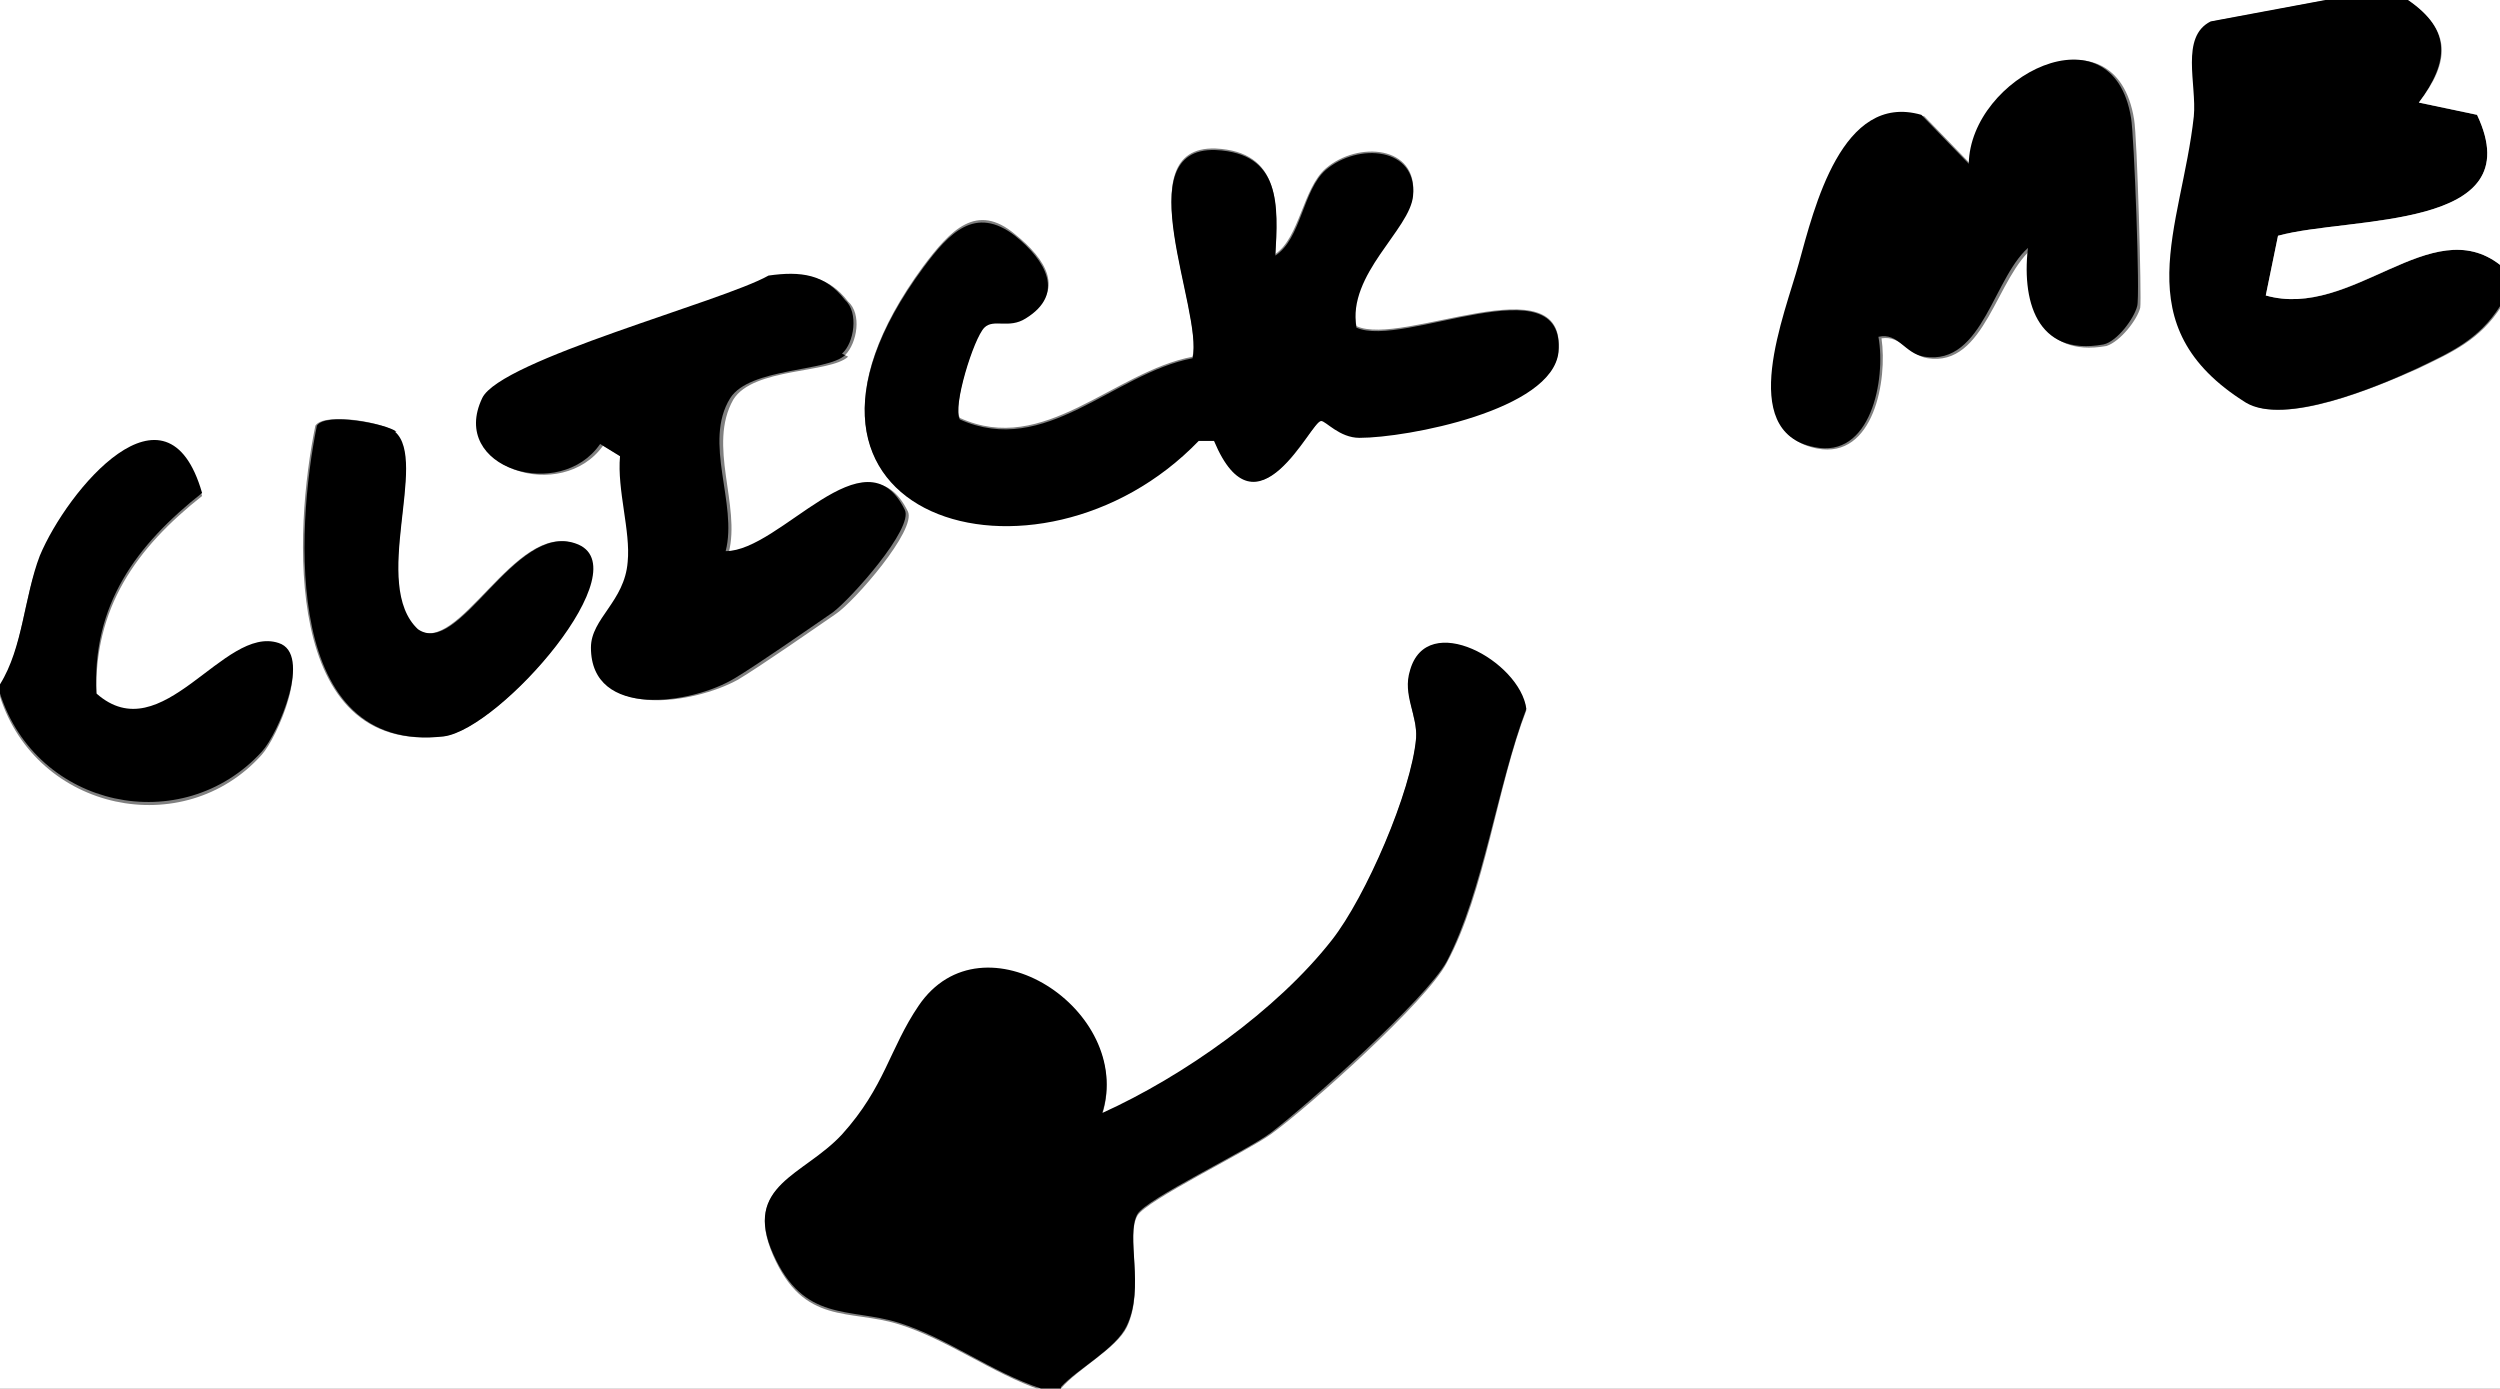 <?xml version="1.0" encoding="UTF-8"?>
<svg id="Layer_1" data-name="Layer 1" xmlns="http://www.w3.org/2000/svg" viewBox="0 0 16.33 9.07">
  <rect x="0" y="0" width="16.33" height="9.07" fill="#808080" stroke="none"/>
  <defs>
    <style>
      .cls-1 {
        fill: #fff;
      }
    </style>
  </defs>
  <path class="cls-1" d="M15.2,0l-.75.14c-.2.1-.09.41-.11.62-.08.73-.46,1.37.34,1.87.25.15.84-.1,1.11-.22.23-.11.41-.19.55-.41v7.07H6.93c.11-.13.36-.26.43-.4.12-.25-.01-.59.07-.73.06-.1.7-.41.87-.53.25-.18,1.02-.87,1.15-1.12.25-.46.33-1.16.52-1.65-.04-.31-.65-.65-.76-.25-.04.16.05.29.04.44-.03.34-.33,1.04-.55,1.32-.36.46-.97.89-1.5,1.13.21-.67-.78-1.32-1.2-.7-.18.27-.22.53-.5.84-.25.27-.65.32-.45.78s.5.35.82.45.61.32.93.43H0v-4.53c.24.75,1.2.95,1.71.38.1-.11.33-.63.11-.71-.36-.12-.77.71-1.19.33-.02-.58.26-.97.69-1.31-.23-.8-.88-.03-1.06.41-.11.26-.11.59-.26.84V0h15.2ZM13.27,1.6c-.05.37.05.74.49.66.09-.03.2-.17.22-.25.01-.06-.02-1.12-.04-1.23-.12-.75-1.05-.28-1.06.3l-.31-.32c-.52-.15-.7.62-.8.97-.1.33-.42,1.1.1,1.2.37.07.46-.45.42-.72.13-.02.18.11.3.13.38.06.45-.54.7-.73ZM8.33,1.67c.02-.34.03-.68-.39-.7-.59-.02-.08,1.05-.15,1.36-.52.1-.97.65-1.52.4-.05-.08.09-.53.16-.6.06-.06.16.01.27-.06.27-.17.13-.38-.07-.54-.25-.21-.42-.03-.6.21-1.21,1.65.75,2.22,1.8,1.13h.1c.28.68.64-.12.7-.13.03,0,.12.1.25.11.31,0,1.26-.17,1.3-.56.05-.58-1.02-.02-1.32-.16-.07-.35.34-.63.37-.86.03-.32-.36-.35-.57-.17-.15.13-.17.45-.33.56ZM5.52,2.32c.08-.08.11-.27.02-.35-.13-.17-.29-.19-.5-.16-.3.17-1.75.55-1.87.8-.22.45.5.68.77.3l.13.08c-.03.22.07.49.05.69-.03.26-.24.37-.24.56,0,.46.65.36.94.2.15-.09.48-.32.64-.43.12-.08.53-.55.47-.67-.26-.53-.81.27-1.17.27.08-.31-.14-.7.03-1,.13-.21.63-.17.75-.28ZM2.58,2.82c-.07-.06-.46-.13-.52-.04-.14.68-.22,2.15.83,2.03.37-.04,1.3-1.1.86-1.26-.39-.14-.76.75-1.03.56-.3-.29.08-1.09-.15-1.29Z"/>
  <path d="M6.93,9.07h-.13c-.33-.11-.61-.33-.93-.43s-.62,0-.82-.45.2-.51.45-.78c.28-.31.31-.56.5-.84.42-.62,1.41.03,1.2.7.53-.24,1.14-.67,1.5-1.13.22-.28.52-.97.55-1.32.01-.15-.09-.28-.04-.44.11-.4.72-.06.76.25-.19.5-.28,1.19-.52,1.65-.13.24-.9.93-1.15,1.12-.16.12-.81.43-.87.53-.08.14.05.48-.07.73-.07.15-.32.28-.43.4Z"/>
  <path d="M15.73,0c.28.19.27.4.07.67l.38.08c.36.76-.83.66-1.3.79l-.08.39c.57.16,1.08-.55,1.53-.2v.27c-.14.22-.32.3-.55.41-.26.12-.86.37-1.11.22-.8-.5-.42-1.14-.34-1.87.02-.21-.09-.52.11-.62l.75-.14h.53Z"/>
  <path d="M0,4.47c.15-.24.16-.58.26-.84.18-.43.83-1.21,1.06-.41-.43.34-.72.73-.69,1.31.43.38.83-.45,1.19-.33.22.07,0,.59-.11.71-.52.57-1.47.37-1.71-.38v-.07Z"/>
  <path class="cls-1" d="M15.73,0h.6v1.73c-.45-.35-.97.36-1.53.2l.08-.39c.47-.13,1.66-.03,1.3-.79l-.38-.08c.2-.26.22-.47-.07-.67Z"/>
  <path d="M8.33,1.67c.17-.11.18-.43.33-.56.21-.18.6-.15.57.17-.02.22-.43.51-.37.86.3.14,1.37-.43,1.32.16-.04.38-.99.56-1.3.56-.13,0-.22-.11-.25-.11-.07,0-.42.8-.7.13h-.1c-1.05,1.09-3.01.51-1.8-1.13.17-.23.34-.41.6-.21.2.16.33.38.07.54-.11.07-.21,0-.27.06-.07.07-.21.52-.16.6.56.25,1-.3,1.52-.4.07-.31-.44-1.38.15-1.36.43.02.41.36.39.7Z"/>
  <path d="M5.52,2.32c-.12.11-.62.08-.75.28-.18.29.05.69-.03,1,.36,0,.91-.8,1.17-.27.06.12-.35.58-.47.67-.16.11-.49.34-.64.43-.28.17-.94.27-.94-.2,0-.19.22-.3.24-.56.02-.2-.07-.47-.05-.69l-.13-.08c-.26.38-.99.16-.77-.3.12-.25,1.57-.63,1.87-.8.21-.03.37-.01.5.16.09.08.06.28-.02.35Z"/>
  <path d="M13.27,1.6c-.25.19-.31.79-.7.73-.13-.02-.17-.16-.3-.13.05.28-.05.8-.42.72-.51-.1-.19-.87-.1-1.2.1-.36.28-1.12.8-.97l.31.32c.01-.57.94-1.04,1.06-.3.02.11.06,1.17.04,1.23-.02.08-.13.23-.22.25-.44.08-.54-.29-.49-.66Z"/>
  <path d="M2.58,2.82c.22.19-.16,1,.15,1.29.27.19.63-.7,1.03-.56.44.15-.49,1.21-.86,1.26-1.05.12-.97-1.34-.83-2.03.06-.09.46-.01.52.04Z"/>
</svg>
